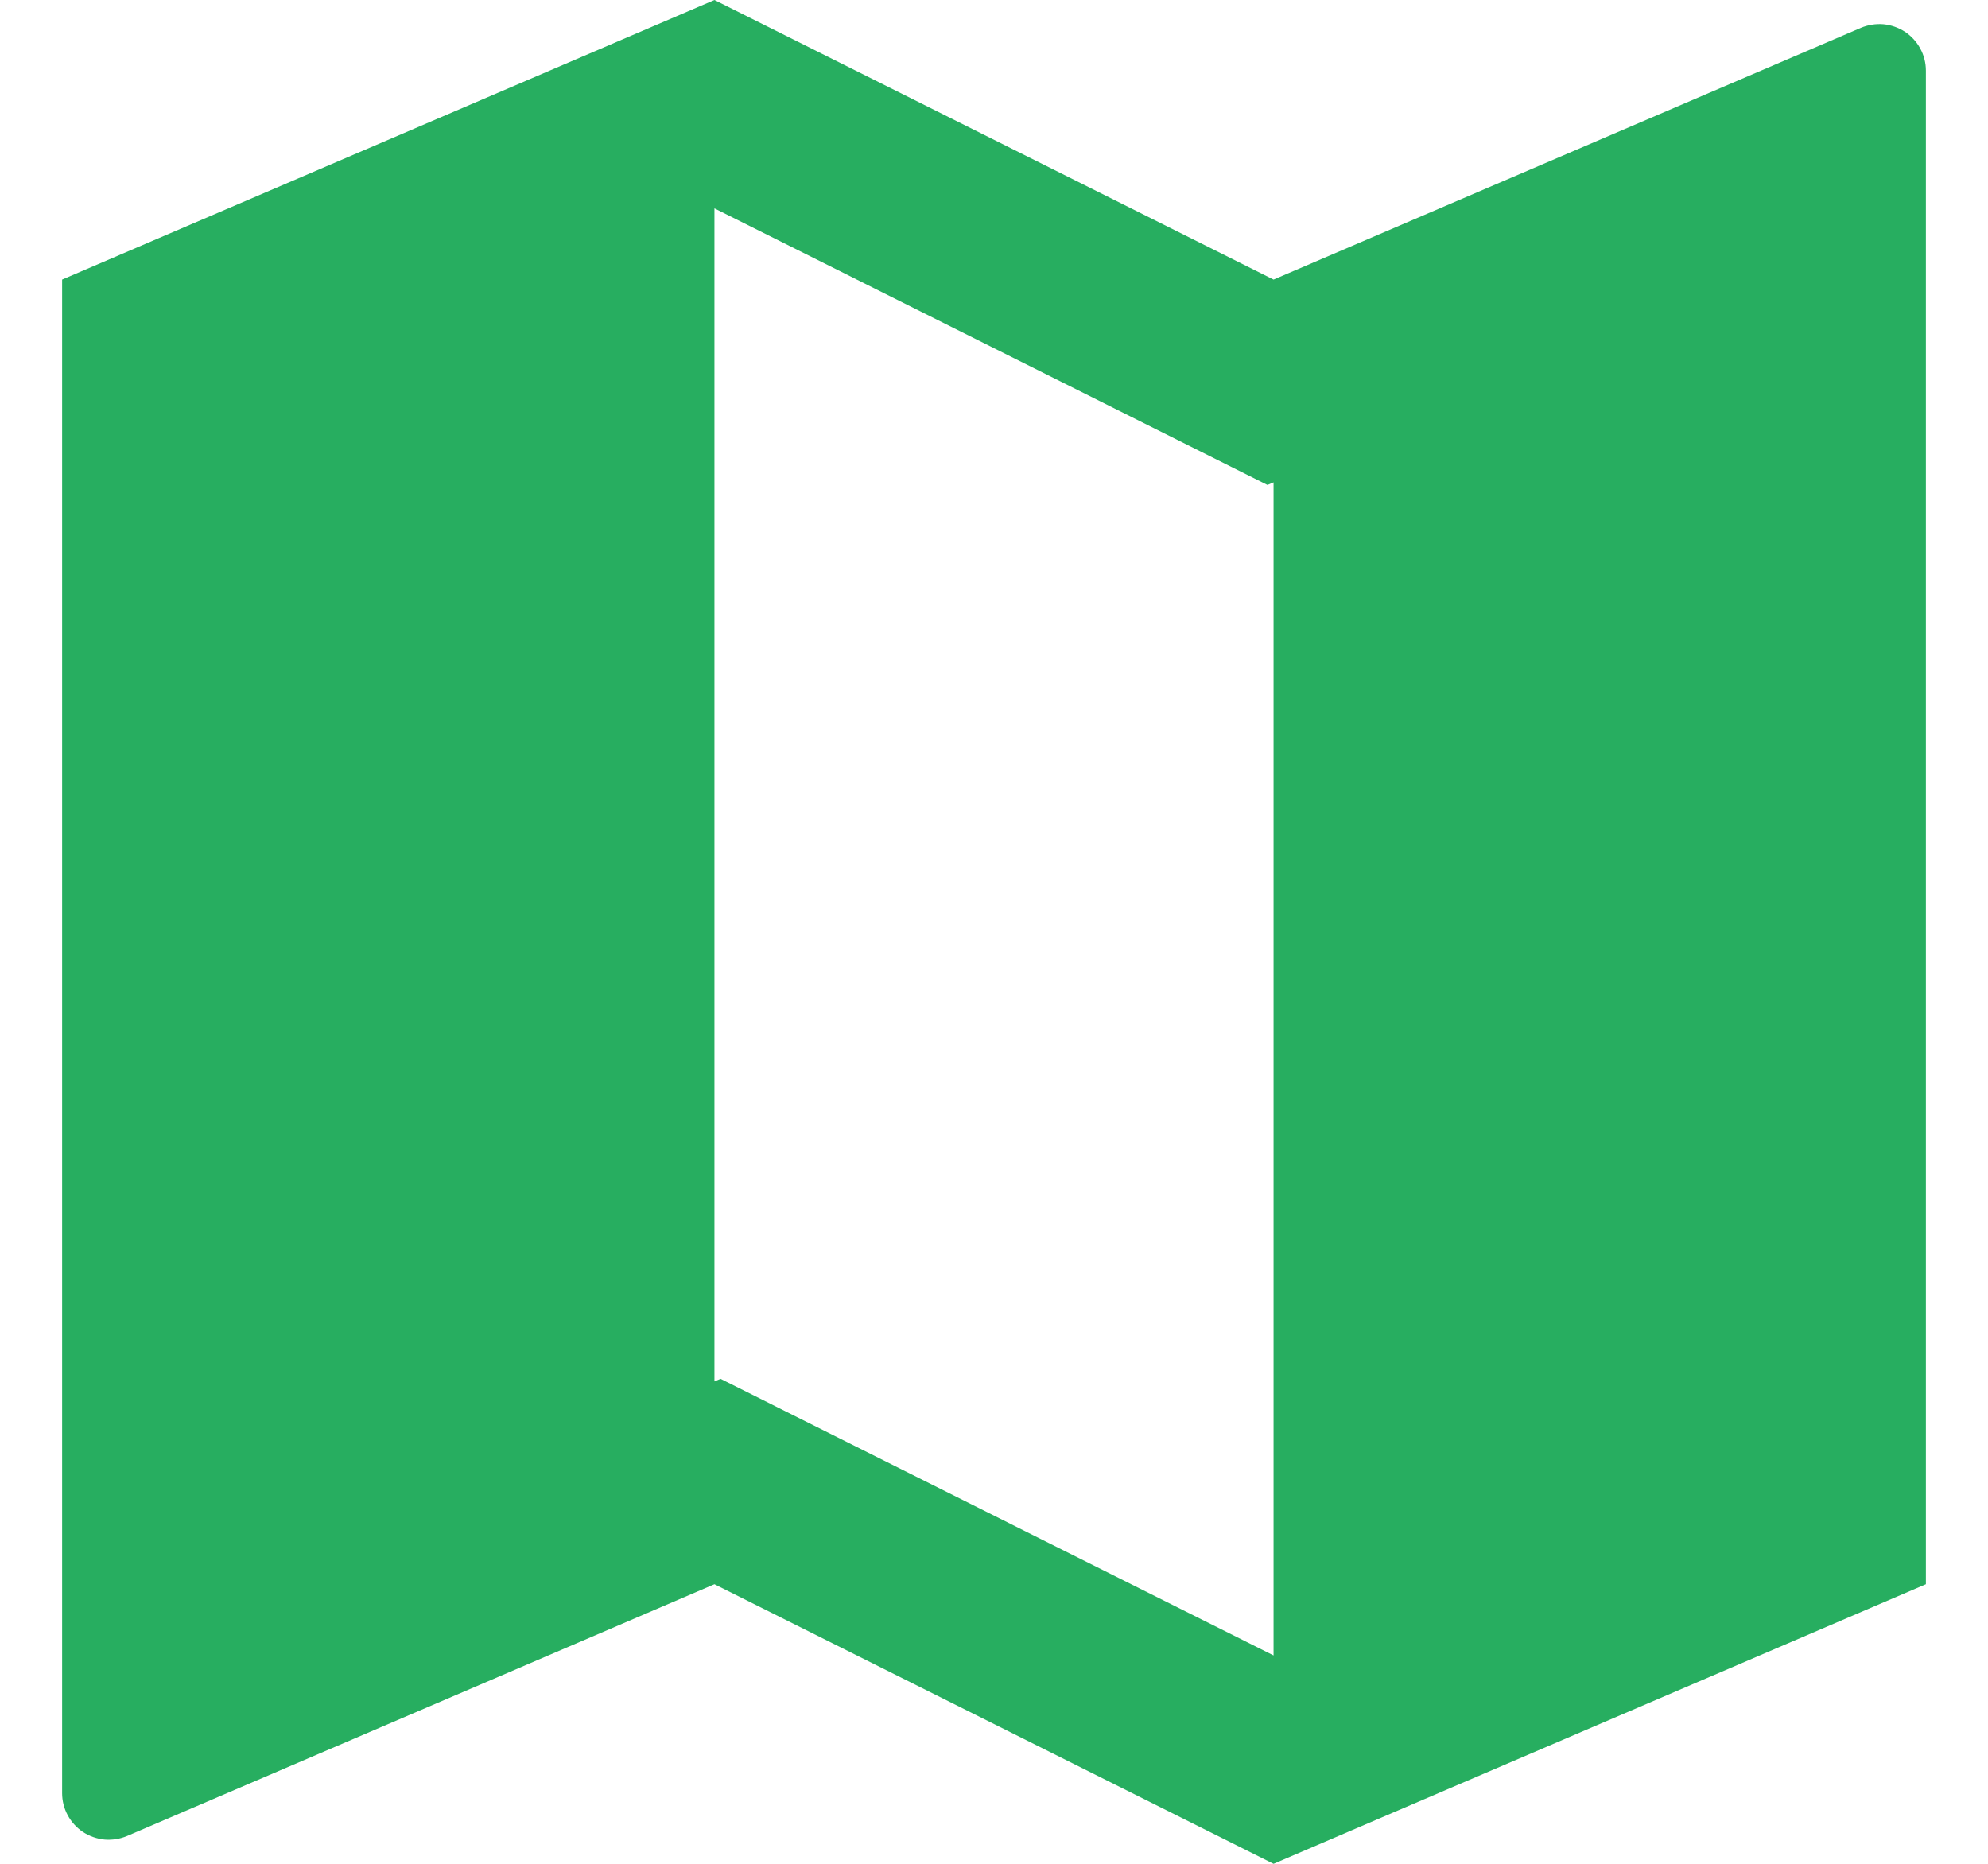 <svg width="16" height="15" viewBox="0 0 16 15" fill="none" xmlns="http://www.w3.org/2000/svg">
<path d="M0.5 2.25L5.75 0L10.25 2.25L14.977 0.224C15.034 0.2 15.097 0.19 15.158 0.195C15.22 0.201 15.28 0.222 15.332 0.256C15.383 0.29 15.426 0.337 15.455 0.391C15.485 0.446 15.5 0.507 15.5 0.569V12.75L10.25 15L5.75 12.75L1.023 14.776C0.966 14.8 0.903 14.81 0.842 14.805C0.78 14.799 0.72 14.778 0.668 14.744C0.617 14.71 0.574 14.663 0.545 14.609C0.515 14.554 0.5 14.493 0.5 14.431V2.25ZM10.25 13.323V3.882L10.201 3.903L5.75 1.677V11.118L5.799 11.097L10.25 13.323Z" fill="#27AE60"/>
</svg>
